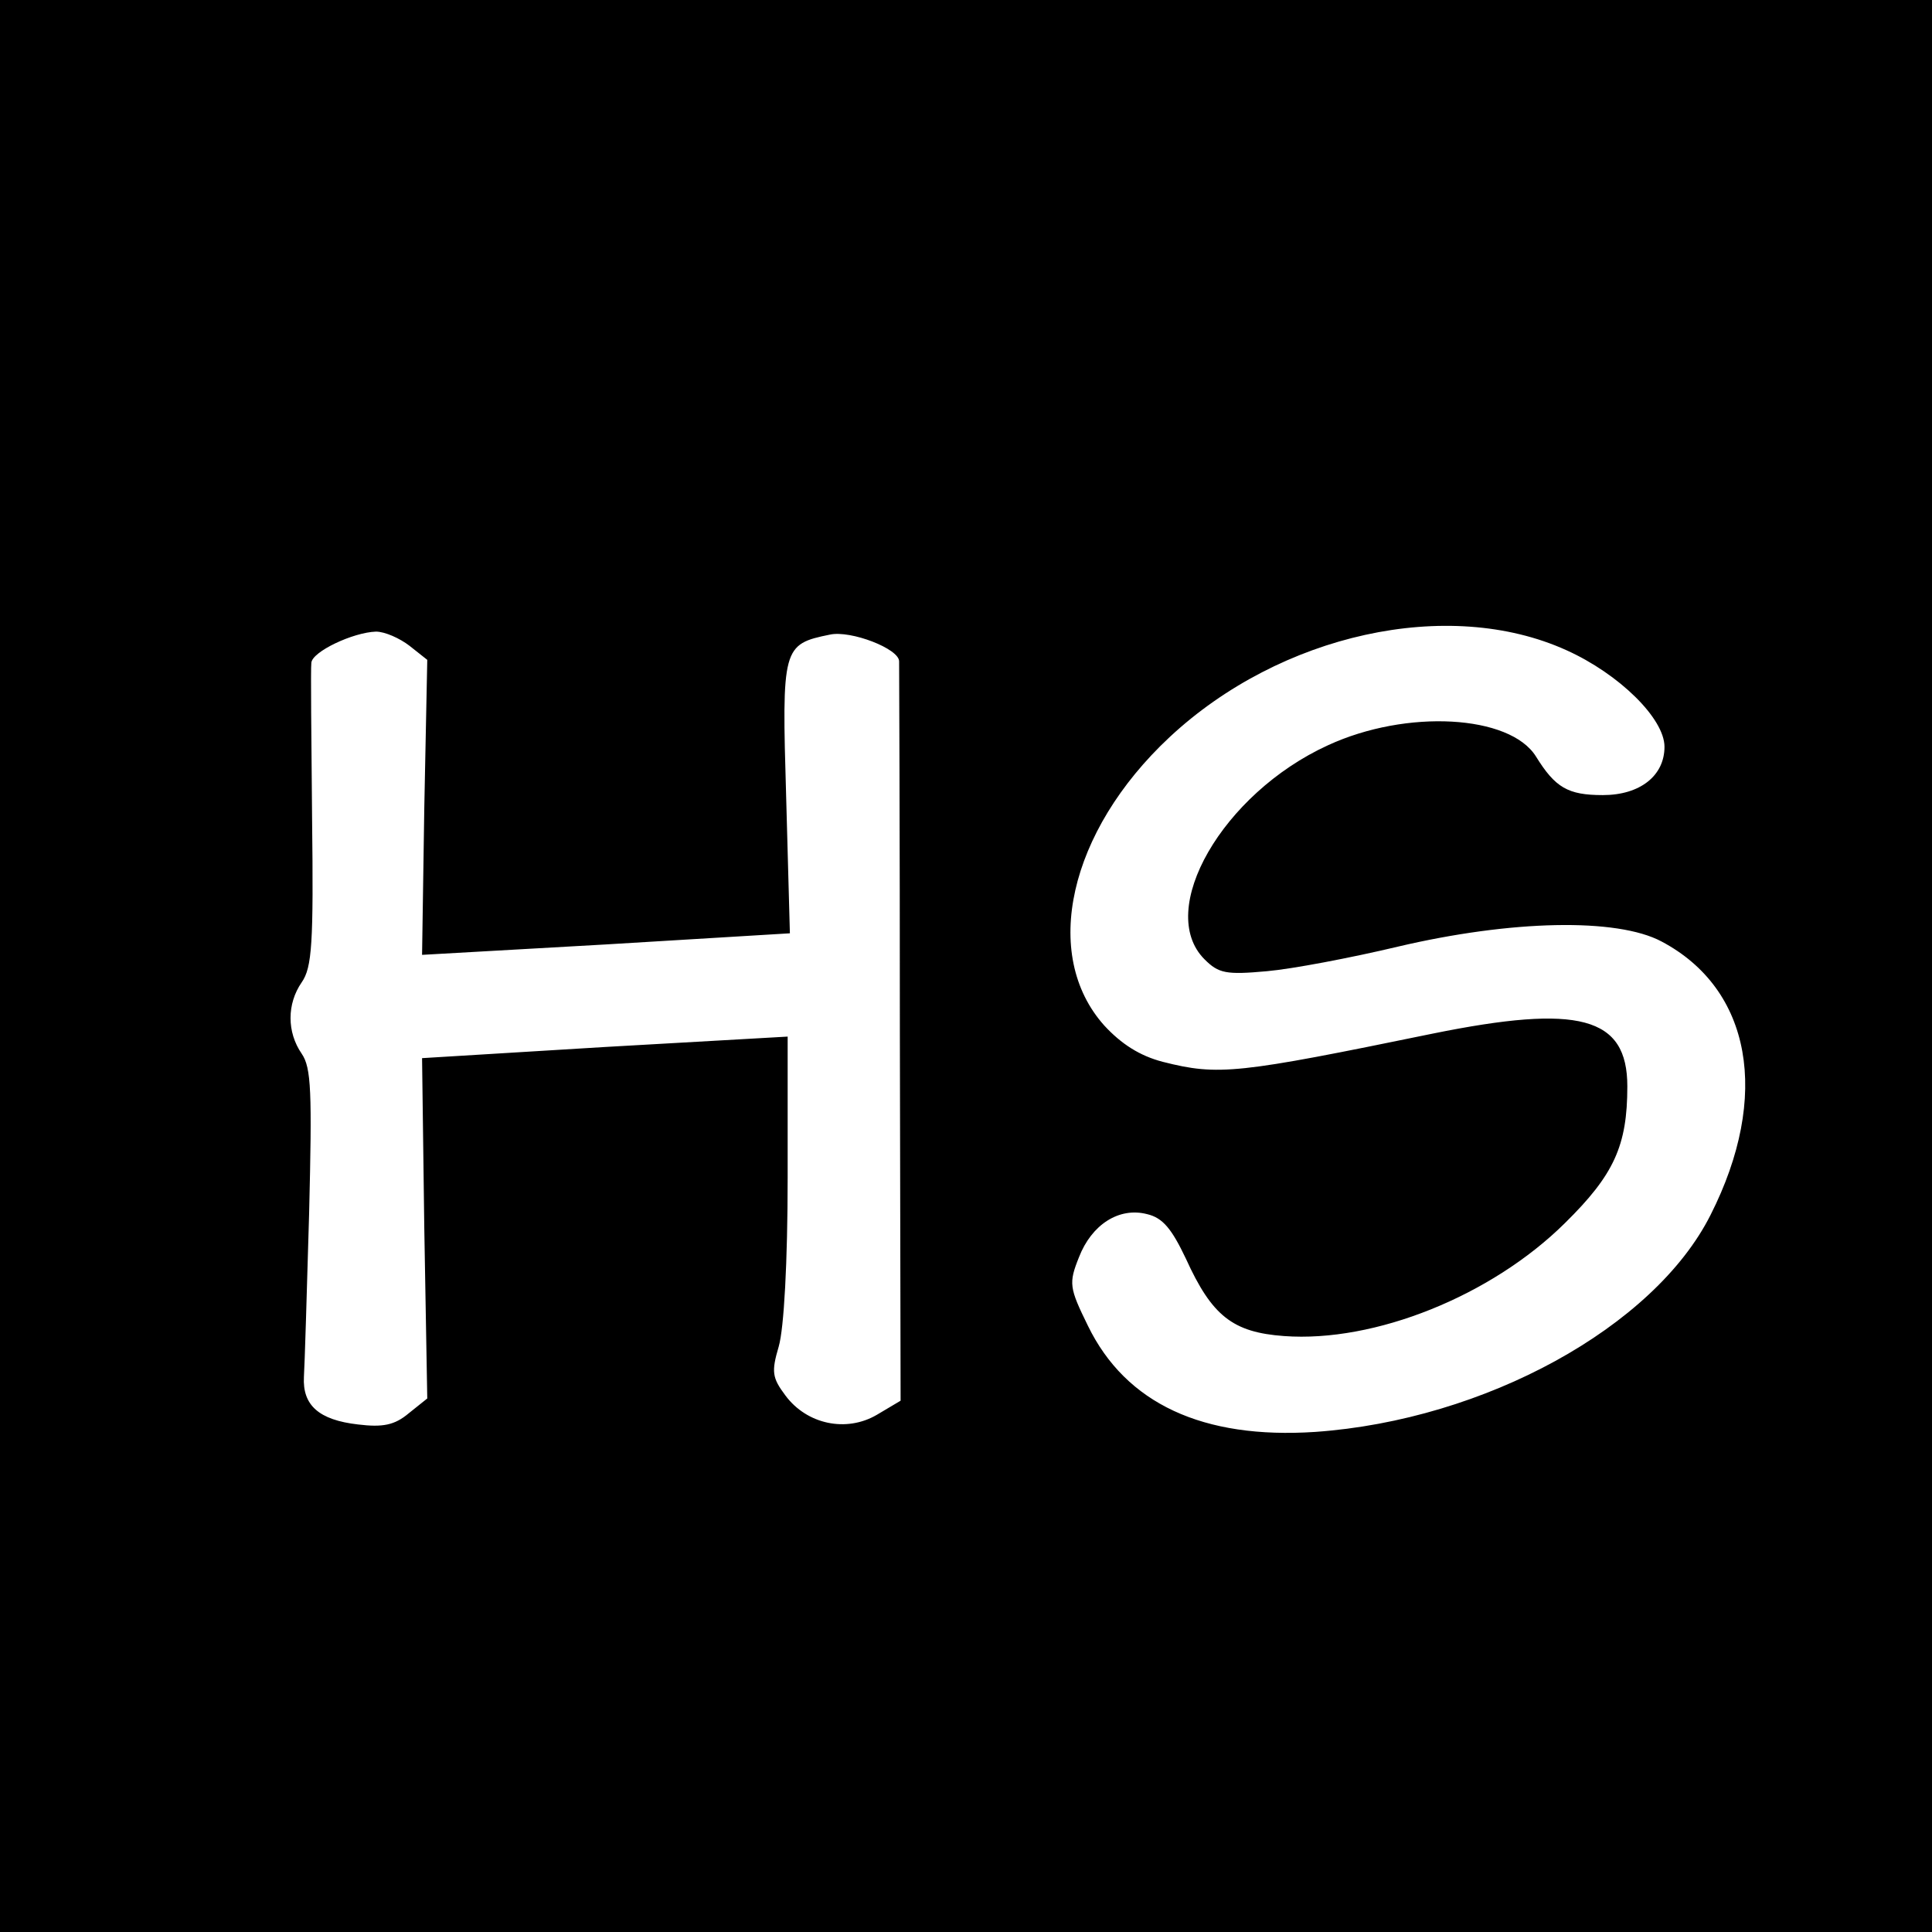 <?xml version="1.0" standalone="no"?>
<!DOCTYPE svg PUBLIC "-//W3C//DTD SVG 20010904//EN"
 "http://www.w3.org/TR/2001/REC-SVG-20010904/DTD/svg10.dtd">
<svg version="1.0" xmlns="http://www.w3.org/2000/svg"
 width="260pt" height="260pt" viewBox="0 0 260 260"
 preserveAspectRatio="xMidYMid meet">
<g transform="translate(0,260) scale(0.1,-0.1)"
fill="#000000" stroke="none">
<path d="M0 1300 l0 -1300 1300 0 1300 0 0 1300 0 1300 -1300 0 -1300 0 0
-1300z m2108 425 c71 -32 132 -92 132 -130 0 -39 -33 -65 -83 -65 -47 0 -64
10 -90 52 -35 56 -174 64 -280 15 -142 -65 -232 -222 -166 -288 19 -19 29 -21
84 -16 34 3 113 18 176 33 153 36 295 39 355 7 121 -64 147 -208 66 -368 -76
-151 -304 -276 -532 -292 -151 -10 -255 38 -306 143 -25 51 -26 57 -12 92 17
44 54 68 92 58 21 -5 33 -20 52 -60 35 -77 63 -99 132 -104 122 -9 279 54 378
152 66 65 84 104 84 184 0 94 -65 111 -262 71 -263 -54 -288 -57 -363 -38 -31
8 -56 24 -79 49 -85 95 -48 261 88 388 149 139 375 189 534 117z m-1557 6 l24
-19 -4 -199 -3 -198 247 14 248 15 -5 183 c-6 202 -5 206 59 219 28 6 93 -19
93 -36 0 -3 1 -228 1 -500 l1 -495 -32 -19 c-41 -24 -94 -13 -123 26 -18 24
-19 32 -9 66 7 24 12 113 12 228 l0 189 -246 -14 -246 -15 3 -229 4 -229 -25
-20 c-19 -16 -35 -19 -68 -15 -53 6 -75 26 -73 64 1 15 4 115 7 220 4 164 3
196 -10 215 -20 29 -20 67 0 96 14 20 16 53 14 220 -1 108 -2 203 -1 210 1 15
56 41 87 42 12 0 32 -9 45 -19z"/>
</g>
</svg>
